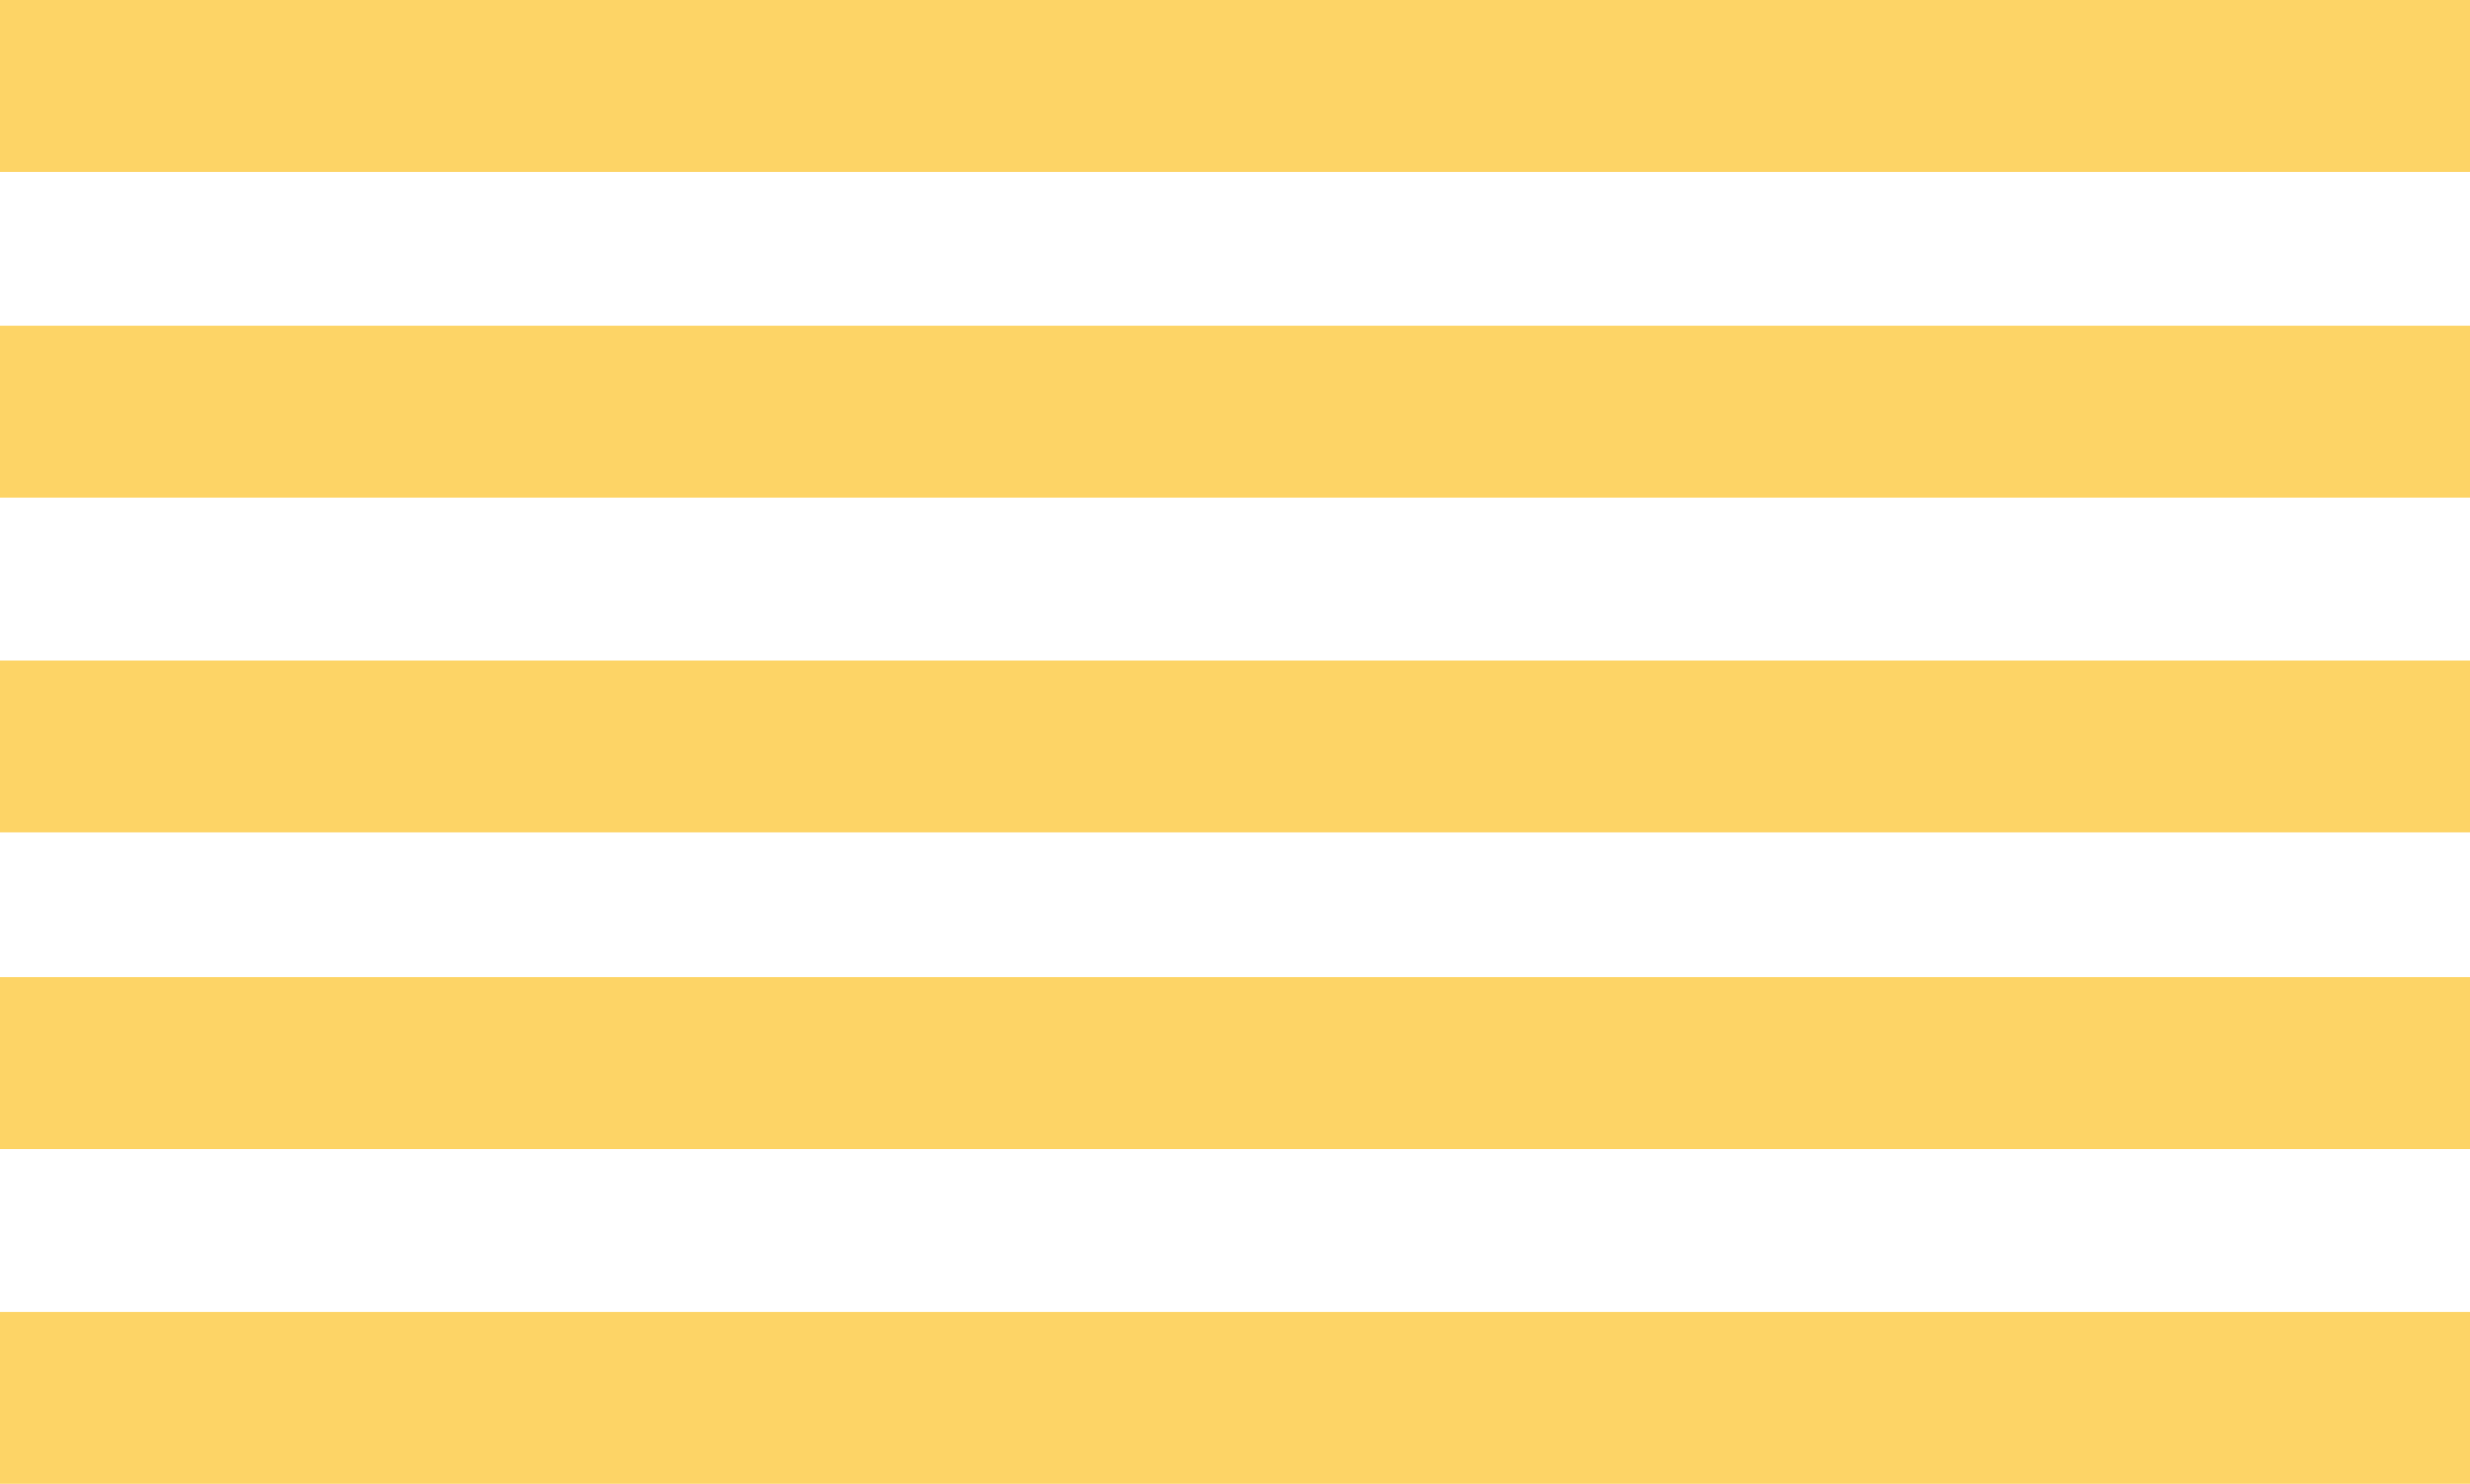 <?xml version="1.0" encoding="utf-8"?>
<!-- Generator: Adobe Illustrator 27.1.1, SVG Export Plug-In . SVG Version: 6.00 Build 0)  -->
<svg version="1.1" id="_28" xmlns="http://www.w3.org/2000/svg" xmlns:xlink="http://www.w3.org/1999/xlink" x="0px" y="0px"
	 viewBox="0 0 27.3 16.4" style="enable-background:new 0 0 27.3 16.4;" xml:space="preserve">
<style type="text/css">
	.st0{fill-rule:evenodd;clip-rule:evenodd;fill:#FDD466;}
</style>
<path class="st0" d="M0,0h27.3v1.9H0V0z M0,14.5h27.3v1.9H0V14.5z M0,10.8h27.3v1.9H0V10.8z M0,7.3h27.3v1.9H0C0,9.2,0,7.3,0,7.3z
	 M0,3.6h27.3v1.9H0C0,5.6,0,3.6,0,3.6z"/>
</svg>
